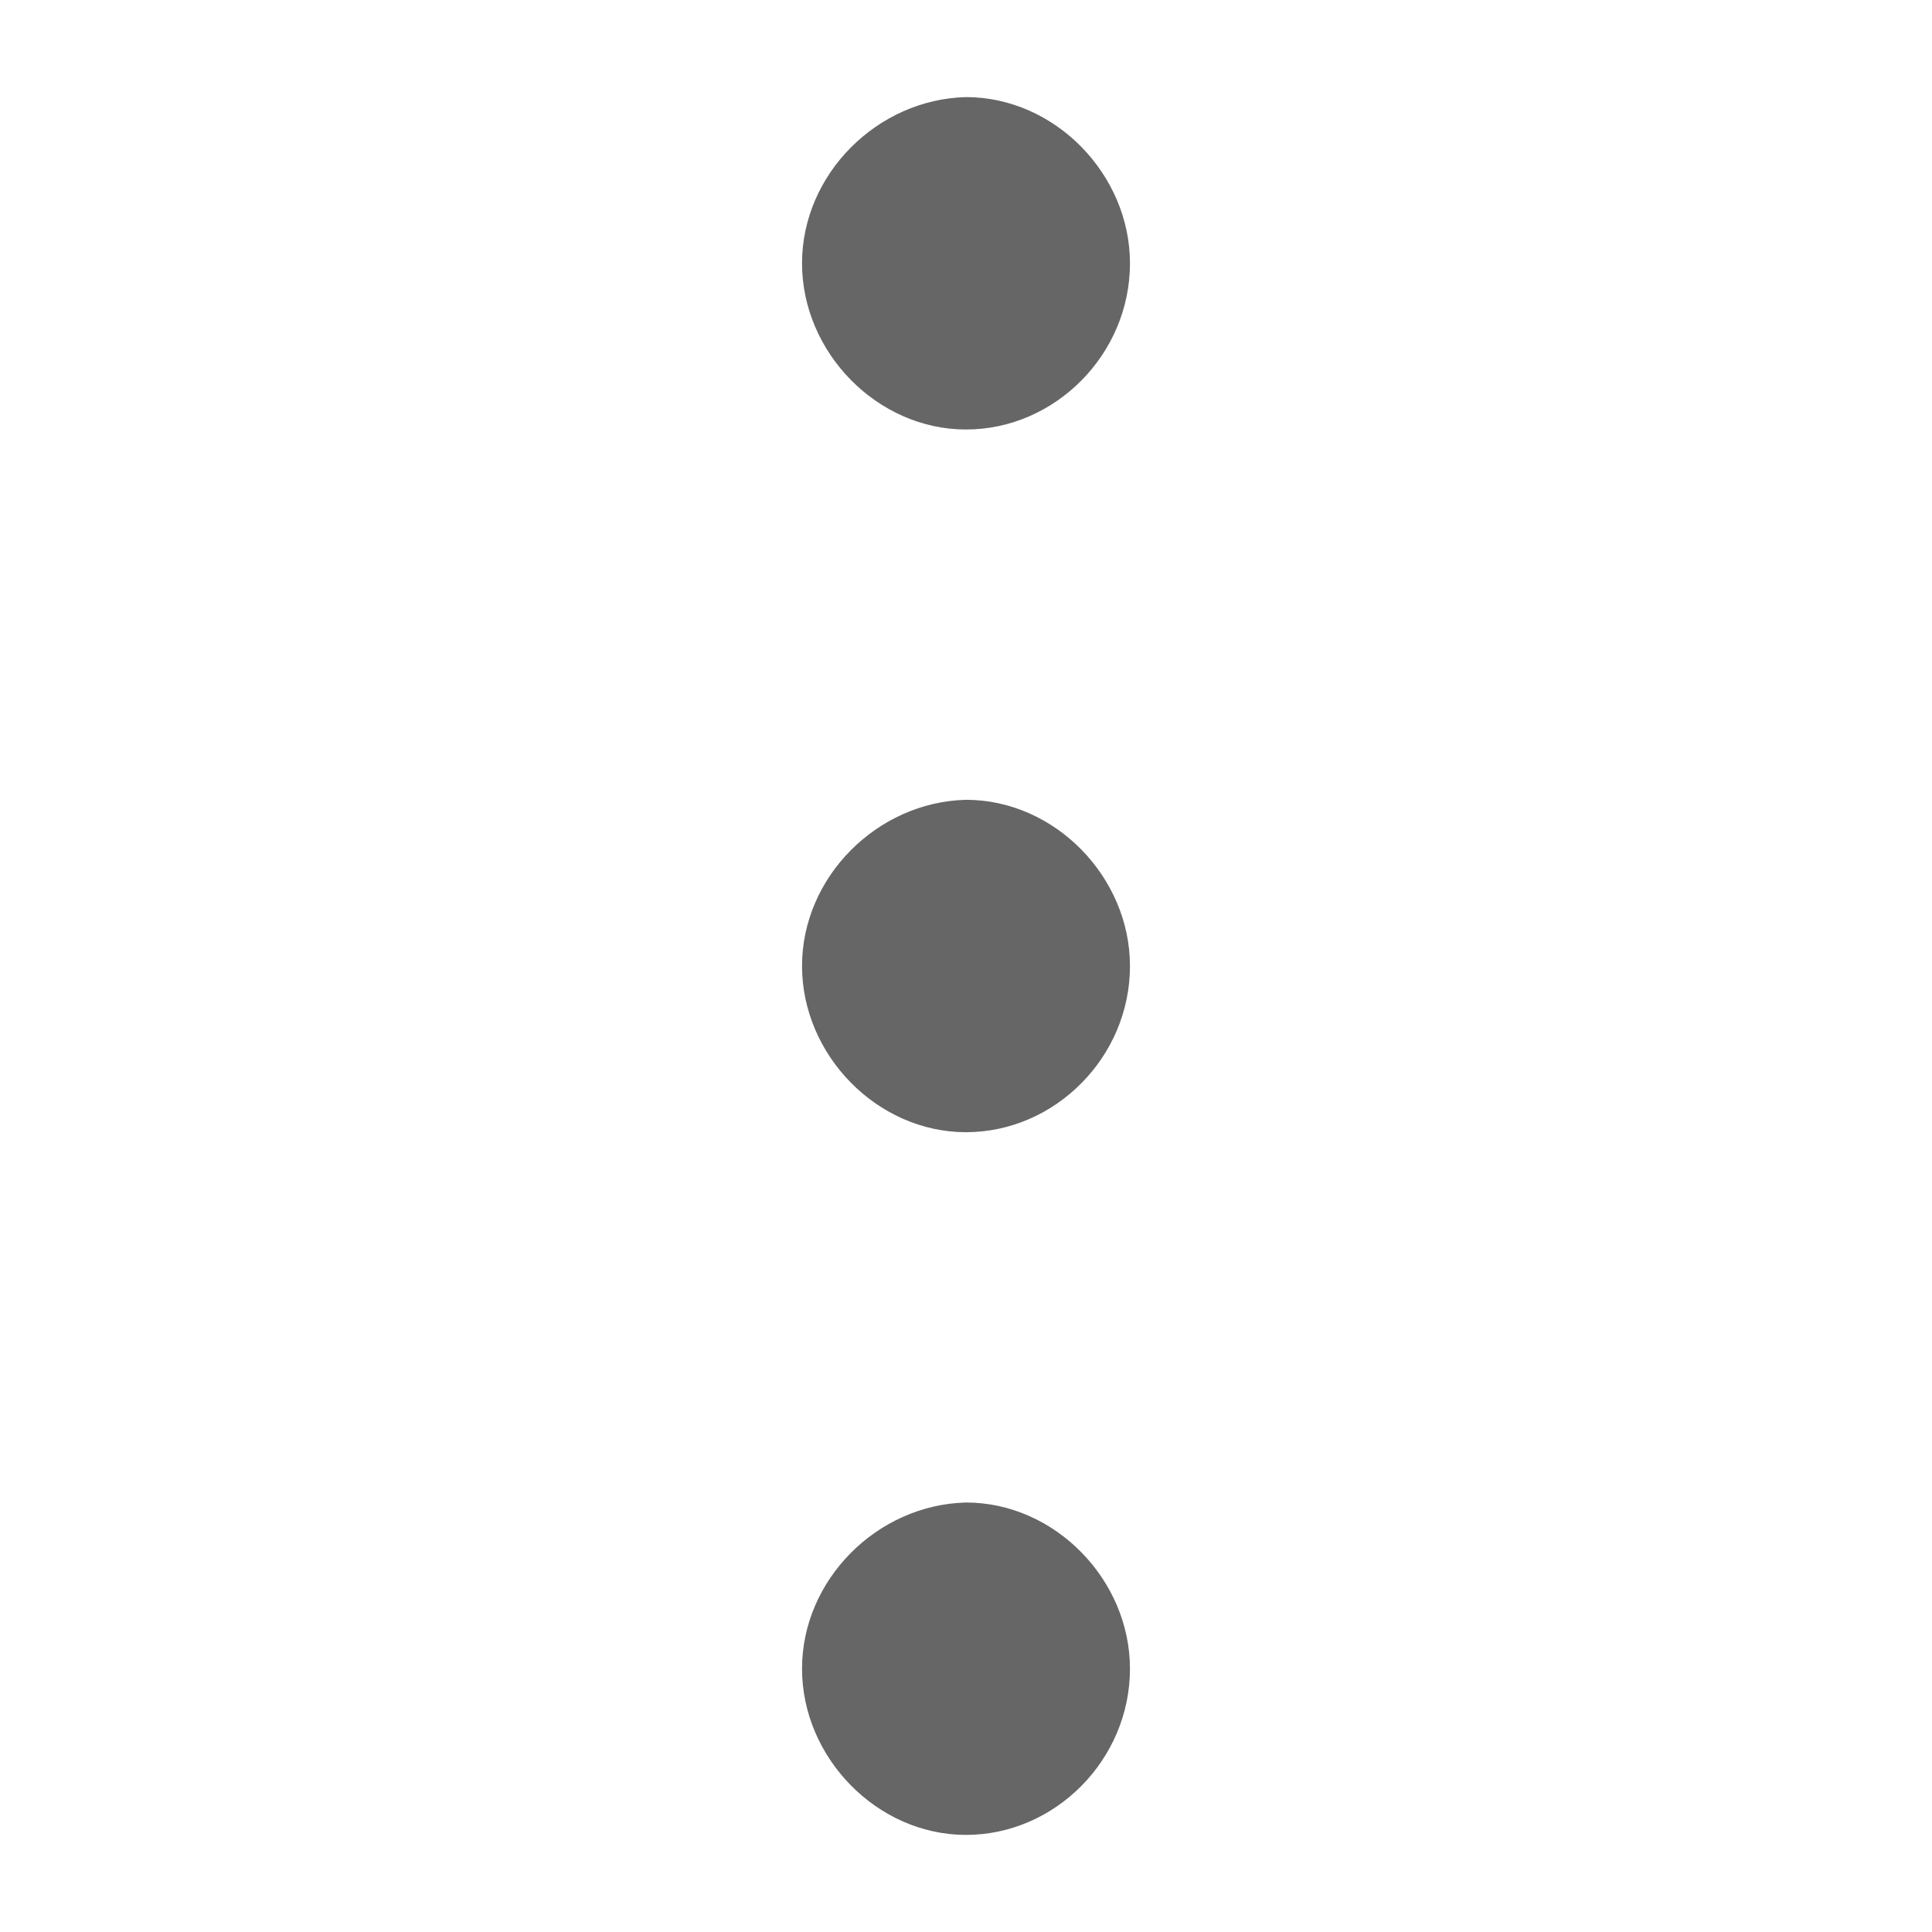 <?xml version="1.0" encoding="utf-8"?>
<!-- Generator: Adobe Illustrator 23.0.0, SVG Export Plug-In . SVG Version: 6.00 Build 0)  -->
<svg version="1.1" id="Capa_1" xmlns="http://www.w3.org/2000/svg" xmlns:xlink="http://www.w3.org/1999/xlink" x="0px" y="0px"
	 viewBox="0 0 780 780" style="enable-background:new 0 0 780 780;" xml:space="preserve">
<style type="text/css">
	.st0{fill:#666666;}
</style>
<g>
	<path class="st0" d="M323.8,673.7c0,35.9,30.3,67.1,66.2,67.1s66.2-30.3,66.2-67.1c0-35.9-30.3-67.1-66.2-67.1
		C354.1,607.5,323.8,637.8,323.8,673.7z"/>
	<path class="st0" d="M323.8,390c0,35.9,30.3,67.1,66.2,67.1s66.2-30.3,66.2-67.1c0-35.9-30.3-67.1-66.2-67.1
		C354.1,323.8,323.8,354.1,323.8,390z"/>
	<path class="st0" d="M323.8,106.3c0,35.9,30.3,67.1,66.2,67.1s66.2-30.3,66.2-67.1c0-35.9-30.3-67.1-66.2-67.1
		C354.1,40.1,323.8,70.4,323.8,106.3z"/>
</g>
</svg>
